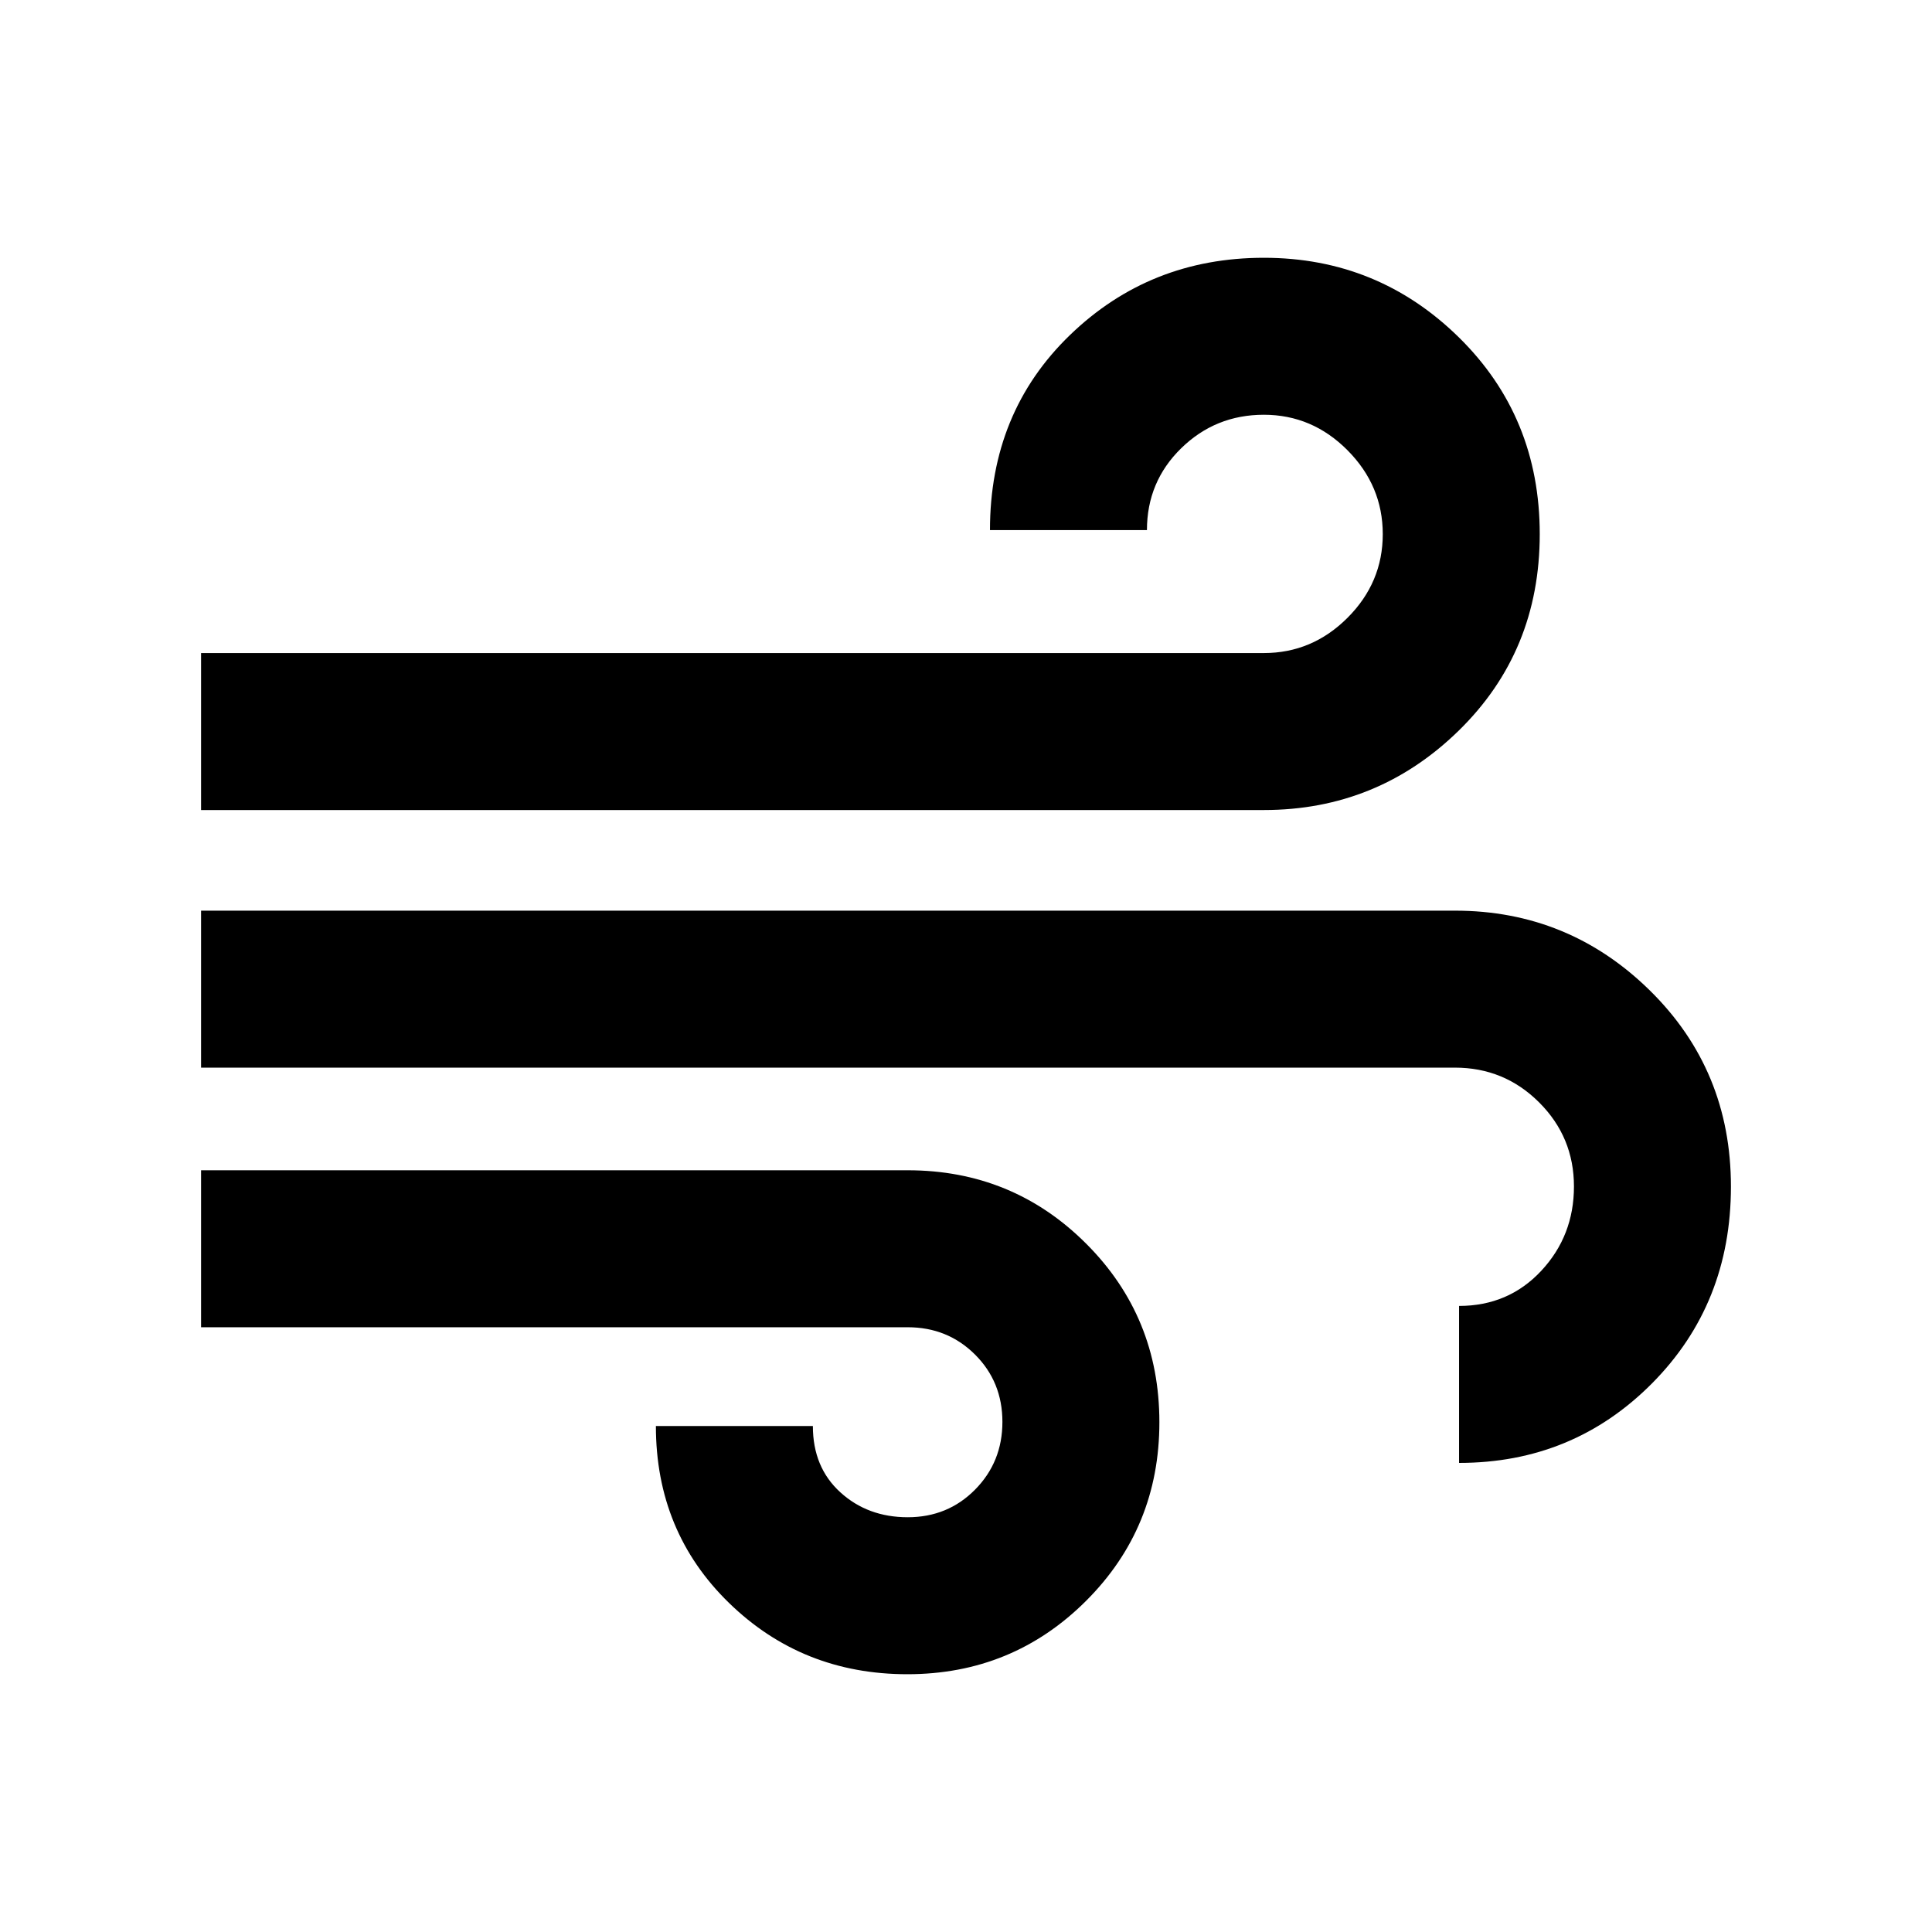 <svg xmlns="http://www.w3.org/2000/svg" height="20" viewBox="0 -960 960 960" width="20"><path d="M450.88-128.09q-52.21 0-88.59-35.38t-36.38-87.94h78q0 20.5 13.63 32.91 13.62 12.41 33.51 12.41t33.47-13.74q13.57-13.74 13.57-33.64 0-19.89-13.61-33.46T451-300.5H99.91v-78H451q52.16 0 88.62 36.38 36.47 36.38 36.47 88.82 0 52.45-36.5 88.83-36.5 36.38-88.71 36.38ZM99.91-557.5v-78H628q24.04 0 41.57-17.52 17.52-17.52 17.52-41.57 0-24.04-17.52-41.68-17.53-17.64-41.57-17.64t-41.07 16.64q-17.02 16.64-17.02 40.68h-78q0-58.52 39.74-96.92t96.35-38.4q56.61 0 96.85 39.49 40.24 39.5 40.24 97.83 0 58.34-40.33 97.71Q684.42-557.5 628-557.5H99.91ZM725-233.09v-78q24.54 0 40.82-17.43 16.27-17.44 16.27-41.94 0-24.5-17.31-41.77-17.3-17.27-41.83-17.27H99.91v-78H723q56.42 0 96.76 39.61 40.33 39.62 40.33 97.48 0 58.33-39.24 97.83-39.24 39.49-95.85 39.49Z"/></svg>